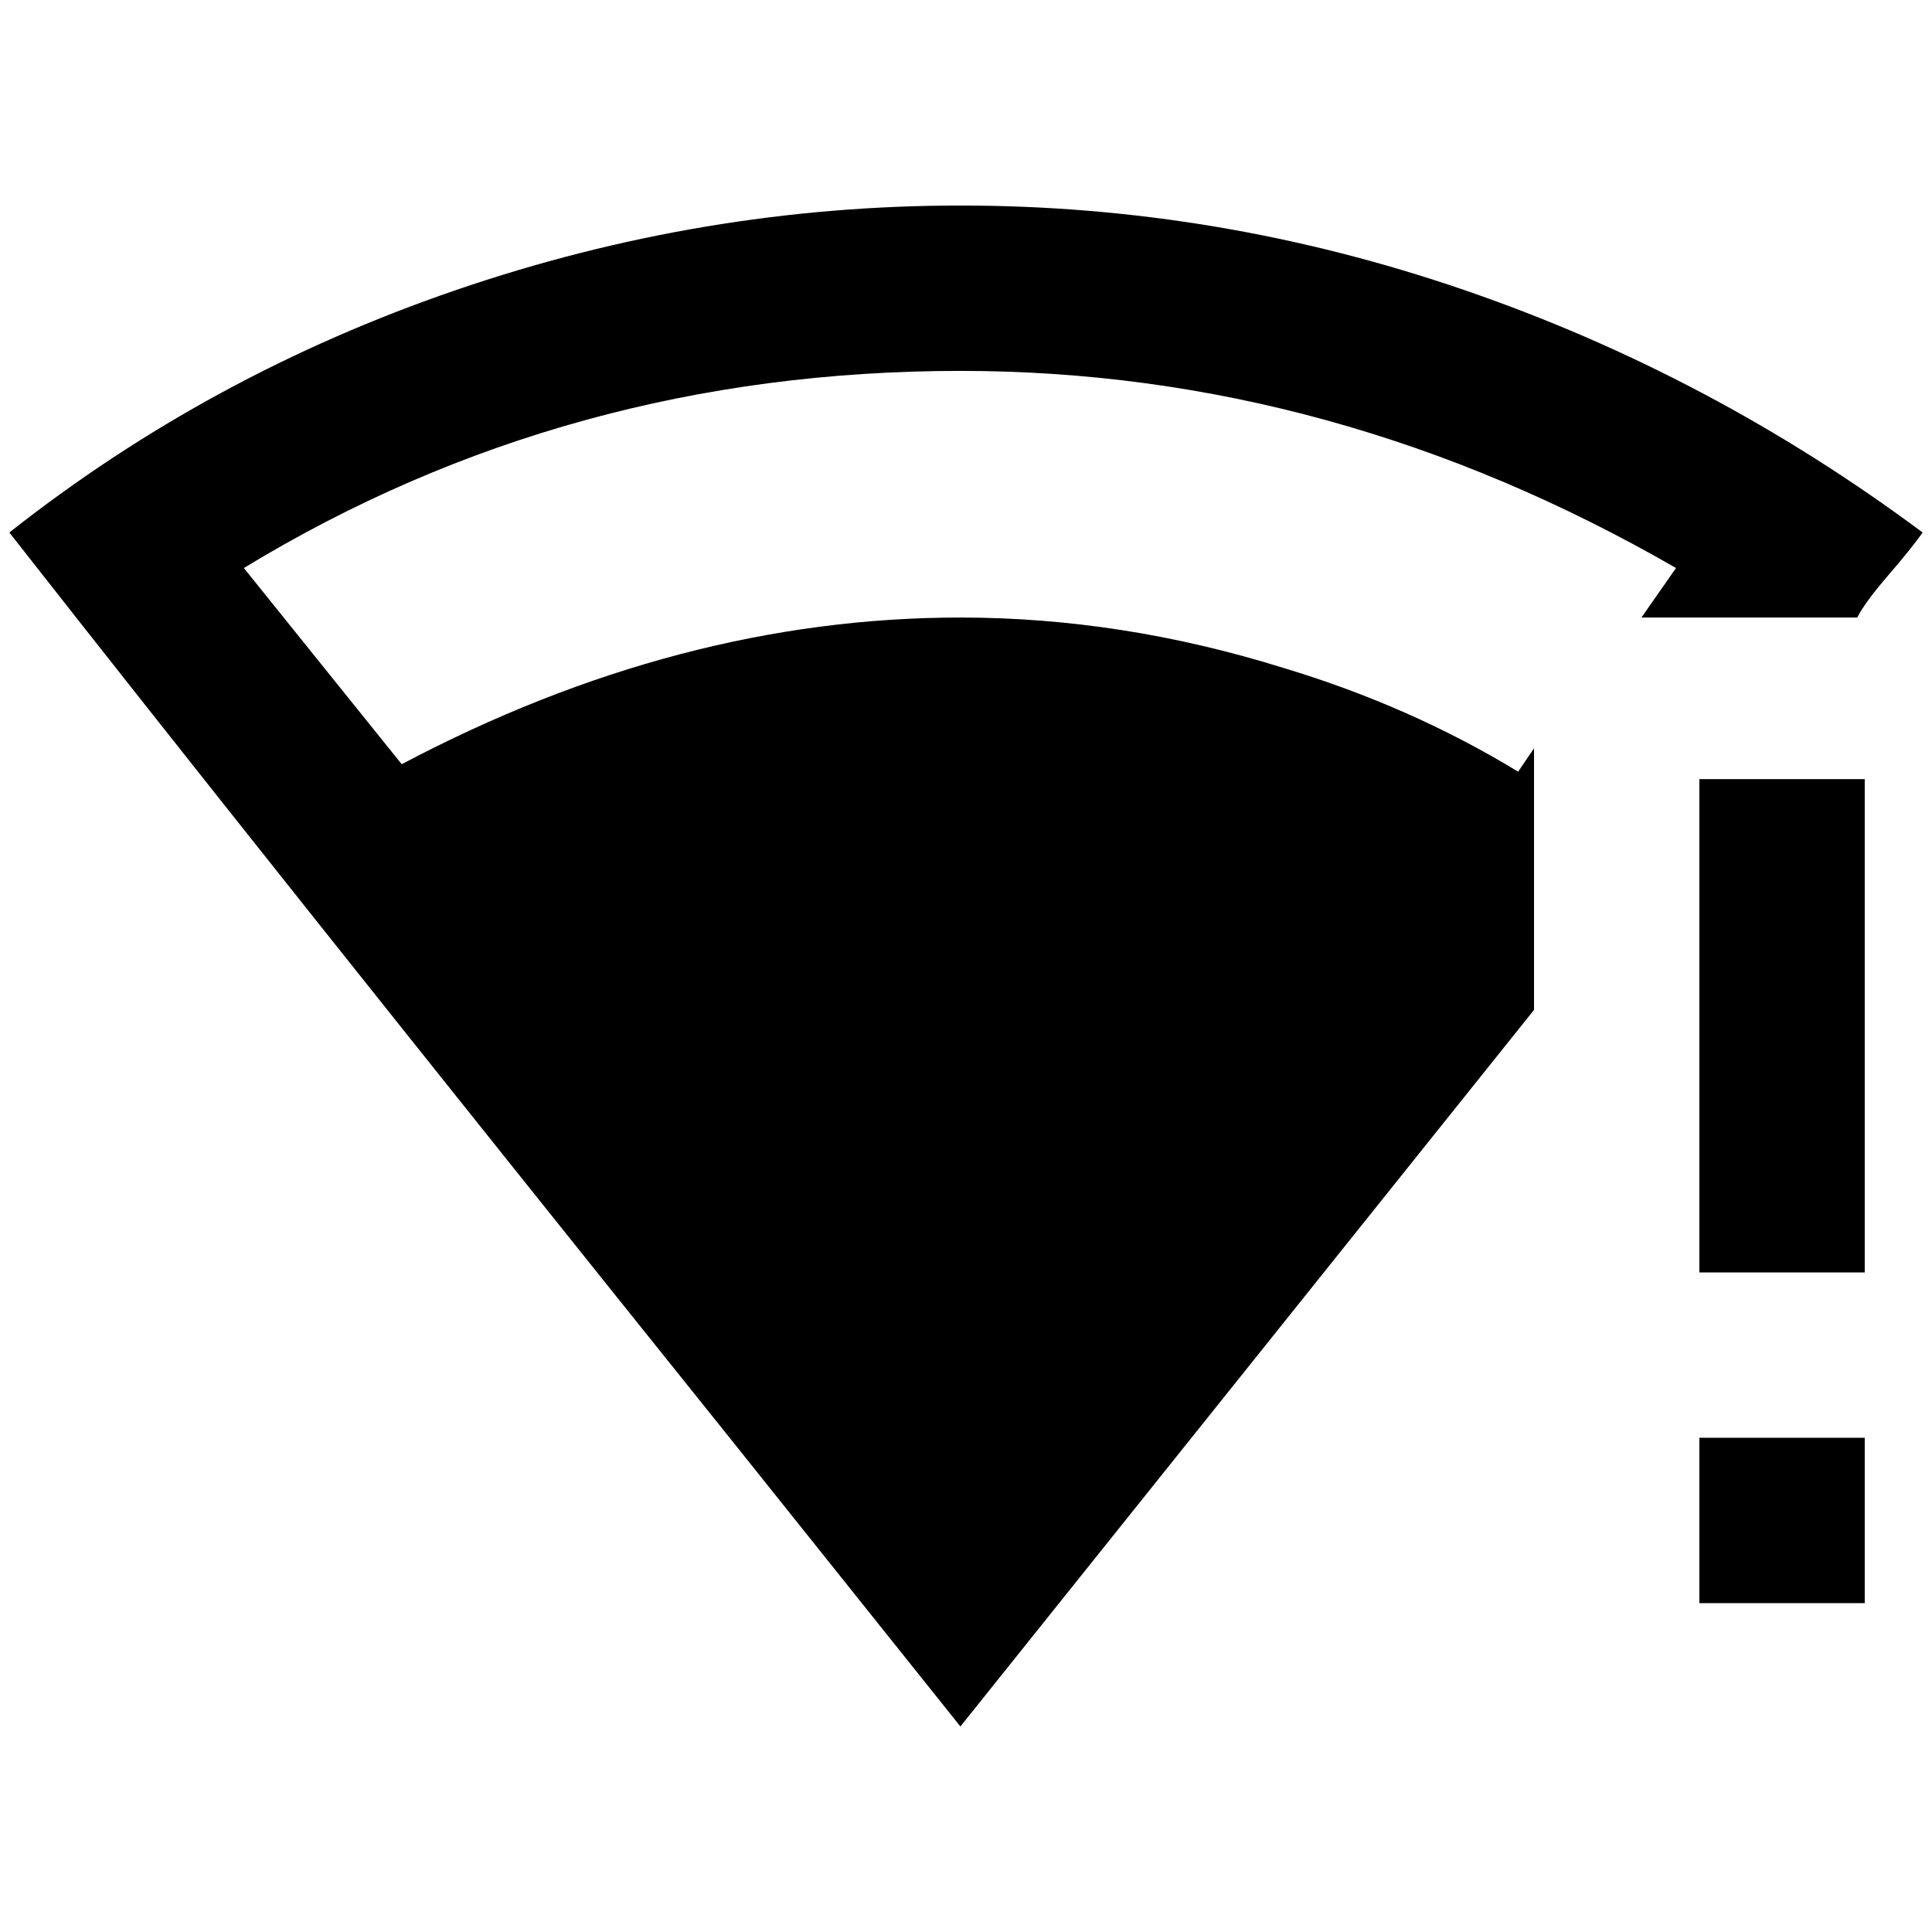 <?xml version="1.0" standalone="no"?>
<!DOCTYPE svg PUBLIC "-//W3C//DTD SVG 1.1//EN" "http://www.w3.org/Graphics/SVG/1.1/DTD/svg11.dtd" >
<svg xmlns="http://www.w3.org/2000/svg" xmlns:xlink="http://www.w3.org/1999/xlink" version="1.1" width="2048" height="2048" viewBox="-10 0 2068 2048">
   <path fill="currentColor"
d="M1018 210q-276 0 -540 90.5t-478 259.5q268 342 771 969l247 309l614 -767v-280l-17 25q-115 -70 -251 -111q-173 -54 -346 -54q-301 0 -598 157l-169 -210q347 -211 767 -211q400 0 766 211l-37 53h231q8 -16 33 -45t37 -46q-227 -169 -490.5 -259.5t-539.5 -90.5z
M1809 824v528h177v-528h-177zM1809 1529v177h177v-177h-177z" />
</svg>
